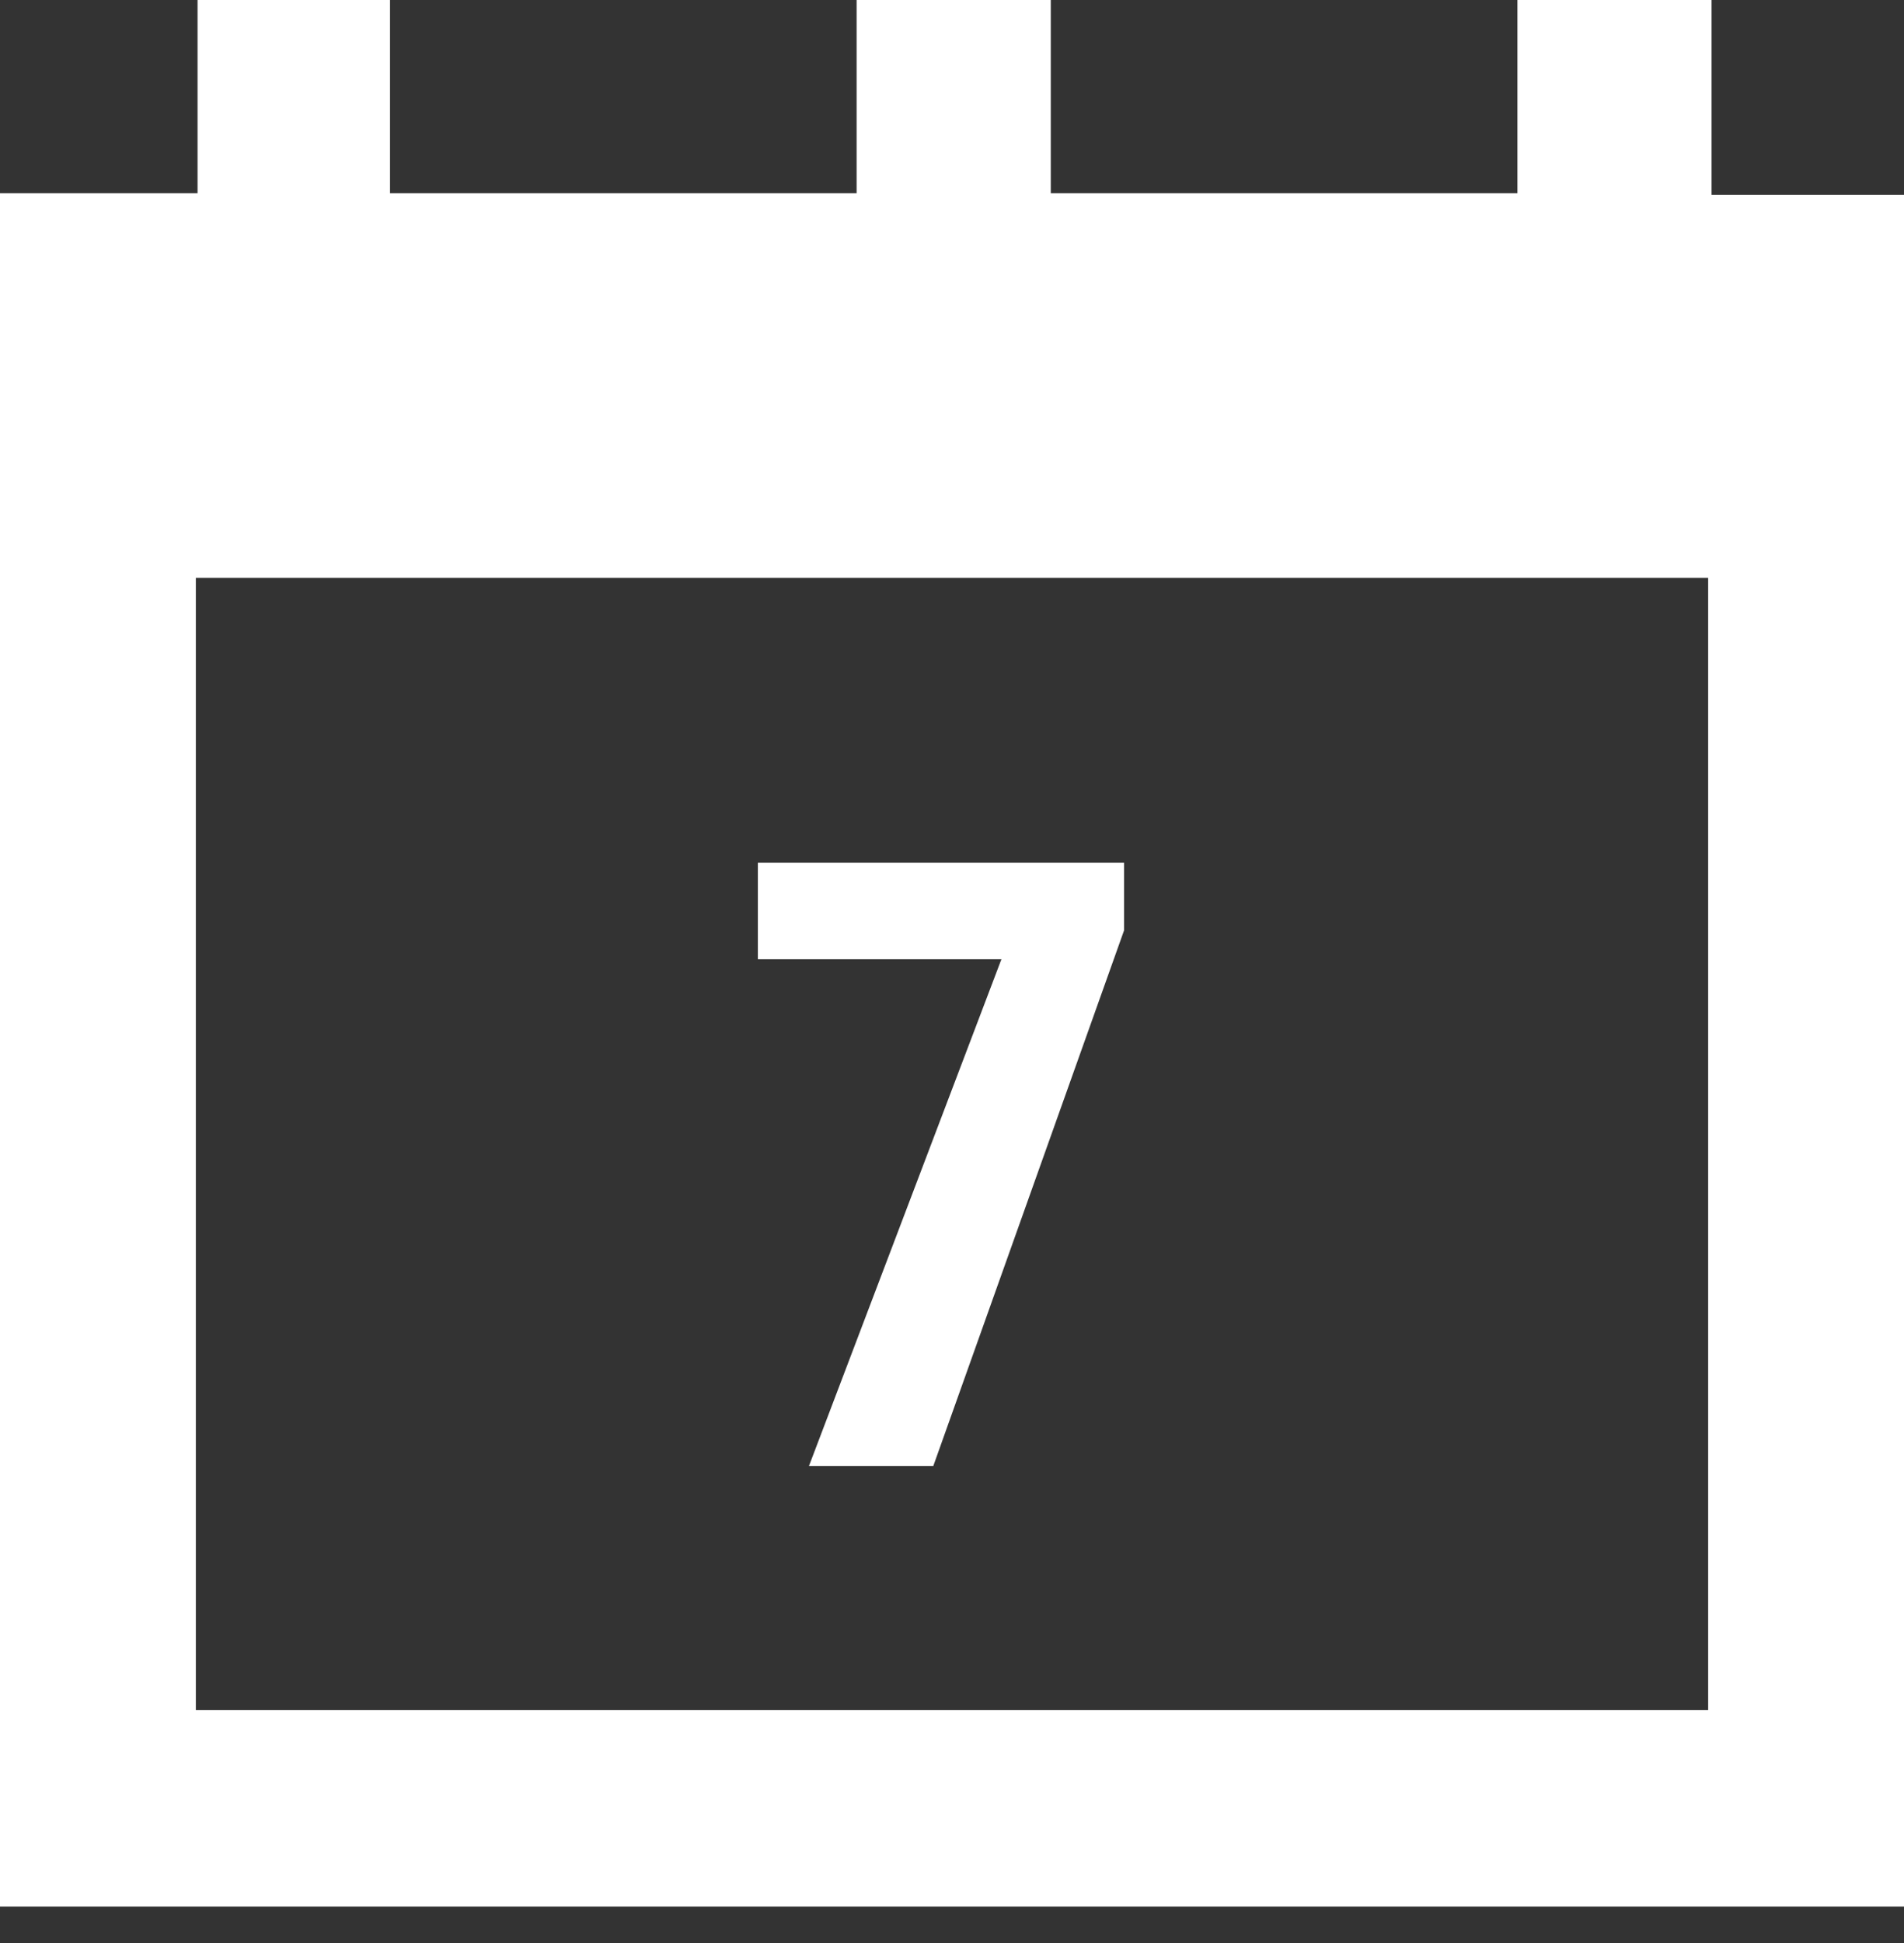 <svg width="50" height="51" viewBox="0 0 50 51" fill="none" xmlns="http://www.w3.org/2000/svg">
<rect x="0" y="0" width="50" height="51" fill="#333333" stroke="none"/>
<path d="M44.946 5.071V0H39.848V5.071H27.594V0H22.495V5.071H10.242V0H5.188V5.071H0V10.142V15.213V50.044H50V5.116H44.946V5.071ZM5.143 44.884V15.169H44.857V44.884H5.143Z" fill="white"/>
<path d="M29.518 24.422L24.509 38.479H21.244L26.298 25.178H19.902V22.643H29.518V24.422Z" fill="white"/>
</svg>

